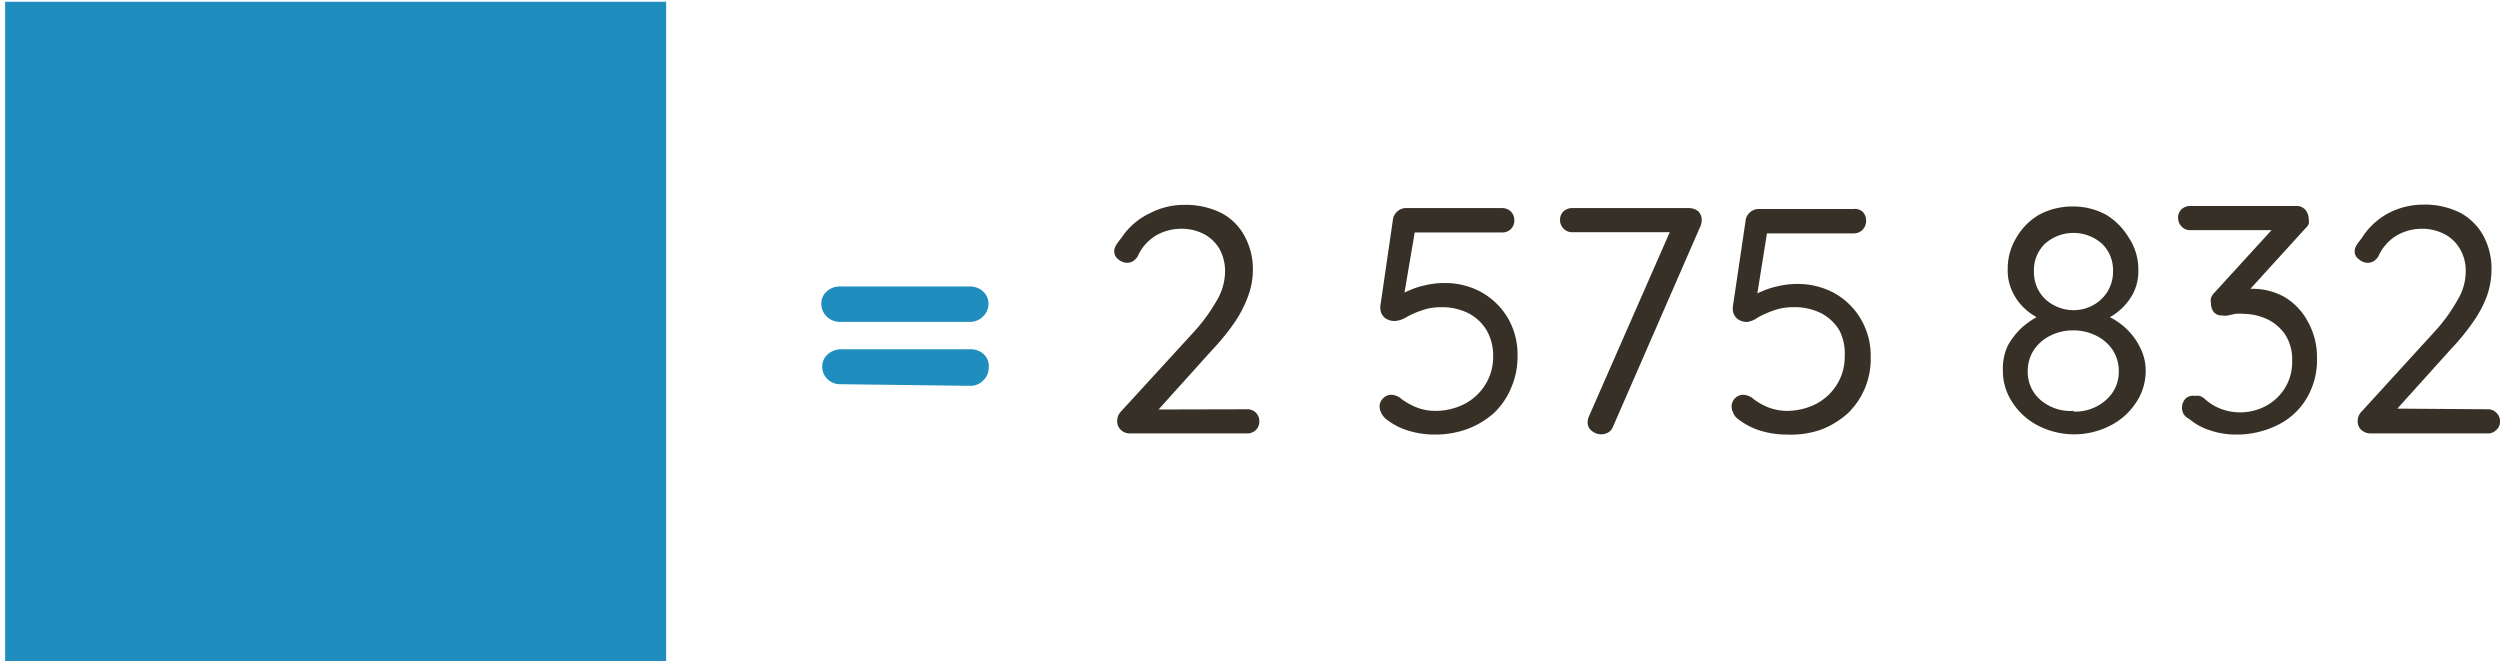 <?xml version="1.0" encoding="UTF-8" standalone="no"?>
<svg
   xmlns:dc="http://purl.org/dc/elements/1.1/"
   xmlns:cc="http://creativecommons.org/ns#"
   xmlns:rdf="http://www.w3.org/1999/02/22-rdf-syntax-ns#"
   xmlns:svg="http://www.w3.org/2000/svg"
   xmlns="http://www.w3.org/2000/svg"
   xmlns:sodipodi="http://sodipodi.sourceforge.net/DTD/sodipodi-0.dtd"
   xmlns:inkscape="http://www.inkscape.org/namespaces/inkscape"
   viewBox="0 0 108.73 28.75"
   version="1.1"
   id="svg26"
   sodipodi:docname="V3_d_3.svg"
   inkscape:version="0.92.5 (2060ec1f9f, 2020-04-08)">
  <sodipodi:namedview
     pagecolor="#ffffff"
     bordercolor="#666666"
     borderopacity="1"
     objecttolerance="10"
     gridtolerance="10"
     guidetolerance="10"
     inkscape:pageopacity="0"
     inkscape:pageshadow="2"
     inkscape:window-width="918"
     inkscape:window-height="480"
     id="namedview28"
     showgrid="false"
     inkscape:zoom="3.3569391"
     inkscape:cx="72.782754"
     inkscape:cy="14.375"
     inkscape:window-x="1724"
     inkscape:window-y="163"
     inkscape:window-maximized="0"
     inkscape:current-layer="svg26" />
  <defs
     id="defs4">
    <style
       id="style2">.cls-1{fill:#1f8ebe;}.cls-2{fill:#363026;}</style>
  </defs>
  <path
     class="cls-1"
     d="m 36.55,14 a 0.82,0.82 0 0 1 -0.59,-0.23 0.76,0.76 0 0 1 -0.24,-0.56 0.71,0.71 0 0 1 0.24,-0.54 0.85,0.85 0 0 1 0.59,-0.21 h 5.61 a 0.84,0.84 0 0 1 0.59,0.21 0.71,0.71 0 0 1 0.24,0.54 0.76,0.76 0 0 1 -0.24,0.56 0.81,0.81 0 0 1 -0.59,0.23 z m 0,2.71 A 0.78,0.78 0 0 1 36,16.5 0.74,0.74 0 0 1 35.76,15.95 0.7,0.7 0 0 1 36,15.41 0.86,0.86 0 0 1 36.59,15.19 h 5.61 a 0.84,0.84 0 0 1 0.59,0.22 0.7,0.7 0 0 1 0.21,0.59 0.74,0.74 0 0 1 -0.24,0.55 0.77,0.77 0 0 1 -0.59,0.23 z"
     id="path6"
     inkscape:connector-curvature="0"
     style="fill:#1f8ebe" />
  <path
     class="cls-2"
     d="m 54.24,17.8 a 0.51,0.51 0 0 1 0.53,0.53 0.5,0.5 0 0 1 -0.15,0.37 0.52,0.52 0 0 1 -0.38,0.15 h -5.08 a 0.56,0.56 0 0 1 -0.41,-0.15 0.51,0.51 0 0 1 -0.16,-0.4 0.57,0.57 0 0 1 0.16,-0.4 l 3.17,-3.46 a 7.61,7.61 0 0 0 1,-1.37 2.51,2.51 0 0 0 0.36,-1.24 2,2 0 0 0 -0.24,-1 1.7,1.7 0 0 0 -0.68,-0.65 2.08,2.08 0 0 0 -1,-0.23 2.19,2.19 0 0 0 -1.08,0.29 2,2 0 0 0 -0.8,0.91 0.66,0.66 0 0 1 -0.22,0.22 0.53,0.53 0 0 1 -0.24,0.06 0.59,0.59 0 0 1 -0.38,-0.15 0.42,0.42 0 0 1 -0.18,-0.34 0.52,0.52 0 0 1 0.09,-0.29 2.52,2.52 0 0 1 0.22,-0.3 3,3 0 0 1 1.23,-1.07 3.2,3.2 0 0 1 1.5,-0.37 3.47,3.47 0 0 1 1.63,0.36 2.41,2.41 0 0 1 1,1 3,3 0 0 1 0.36,1.47 3.25,3.25 0 0 1 -0.19,1.09 5.12,5.12 0 0 1 -0.59,1.17 9.88,9.88 0 0 1 -1,1.23 l -2.45,2.72 -0.14,-0.14 z"
     id="path8"
     inkscape:connector-curvature="0"
     style="fill:#363026" />
  <path
     class="cls-2"
     d="m 62.39,18.9 a 3.85,3.85 0 0 1 -1.14,-0.17 2.91,2.91 0 0 1 -1,-0.53 0.8,0.8 0 0 1 -0.18,-0.25 0.65,0.65 0 0 1 -0.07,-0.29 0.49,0.49 0 0 1 0.15,-0.33 0.48,0.48 0 0 1 0.38,-0.16 0.72,0.72 0 0 1 0.42,0.18 2.89,2.89 0 0 0 0.69,0.38 2.22,2.22 0 0 0 0.76,0.14 2.78,2.78 0 0 0 1.31,-0.31 2.3,2.3 0 0 0 0.9,-0.85 2.27,2.27 0 0 0 0.33,-1.21 2.2,2.2 0 0 0 -0.28,-1.13 2,2 0 0 0 -0.8,-0.75 2.58,2.58 0 0 0 -1.17,-0.26 2.42,2.42 0 0 0 -0.88,0.15 3.52,3.52 0 0 0 -0.67,0.3 1.09,1.09 0 0 1 -0.47,0.15 0.7,0.7 0 0 1 -0.42,-0.12 0.55,0.55 0 0 1 -0.2,-0.3 0.79,0.79 0 0 1 0,-0.34 l 0.54,-3.71 a 0.62,0.62 0 0 1 0.2,-0.31 0.55,0.55 0 0 1 0.38,-0.13 h 4.16 a 0.54,0.54 0 0 1 0.38,0.15 0.52,0.52 0 0 1 0.15,0.38 0.51,0.51 0 0 1 -0.53,0.53 H 61.41 L 61.55,9.98 61,13.22 60.78,12.93 a 1.53,1.53 0 0 1 0.47,-0.28 3.38,3.38 0 0 1 0.72,-0.24 3.47,3.47 0 0 1 0.85,-0.1 3.26,3.26 0 0 1 1.63,0.41 3.09,3.09 0 0 1 1.14,1.13 3.15,3.15 0 0 1 0.41,1.64 3.37,3.37 0 0 1 -0.27,1.36 3.23,3.23 0 0 1 -0.73,1.09 3.69,3.69 0 0 1 -1.16,0.71 4.05,4.05 0 0 1 -1.45,0.25 z"
     id="path10"
     inkscape:connector-curvature="0"
     style="fill:#363026" />
  <path
     class="cls-2"
     d="m 69.64,18.89 a 0.65,0.65 0 0 1 -0.41,-0.15 0.46,0.46 0 0 1 -0.18,-0.38 0.62,0.62 0 0 1 0.06,-0.26 l 3.62,-8.25 0.16,0.25 H 68.38 A 0.51,0.51 0 0 1 68,9.94 0.52,0.52 0 0 1 67.85,9.56 0.51,0.51 0 0 1 68,9.19 0.57,0.57 0 0 1 68.38,9.05 h 5.05 a 0.65,0.65 0 0 1 0.43,0.14 0.53,0.53 0 0 1 0.15,0.39 0.66,0.66 0 0 1 -0.06,0.27 l -3.79,8.69 a 0.52,0.52 0 0 1 -0.2,0.26 0.62,0.62 0 0 1 -0.32,0.09 z"
     id="path12"
     inkscape:connector-curvature="0"
     style="fill:#363026" />
  <path
     class="cls-2"
     d="m 77.71,18.9 a 3.86,3.86 0 0 1 -1.15,-0.17 3,3 0 0 1 -1,-0.53 0.58,0.58 0 0 1 -0.18,-0.25 0.65,0.65 0 0 1 -0.07,-0.29 0.53,0.53 0 0 1 0.14,-0.33 0.5,0.5 0 0 1 0.39,-0.16 0.74,0.74 0 0 1 0.42,0.18 2.65,2.65 0 0 0 0.68,0.38 2.31,2.31 0 0 0 0.76,0.14 A 2.83,2.83 0 0 0 79,17.56 2.37,2.37 0 0 0 79.9,16.71 2.27,2.27 0 0 0 80.23,15.5 2.21,2.21 0 0 0 80,14.37 2,2 0 0 0 79.2,13.62 2.58,2.58 0 0 0 78,13.36 2.46,2.46 0 0 0 77.12,13.51 3.83,3.83 0 0 0 76.45,13.81 1.05,1.05 0 0 1 76,14 a 0.66,0.66 0 0 1 -0.42,-0.12 0.55,0.55 0 0 1 -0.2,-0.3 0.8,0.8 0 0 1 0,-0.34 l 0.55,-3.71 a 0.56,0.56 0 0 1 0.2,-0.31 0.54,0.54 0 0 1 0.37,-0.13 h 4.1 A 0.52,0.52 0 0 1 81,9.2 0.53,0.53 0 0 1 81.16,9.58 0.55,0.55 0 0 1 81,10 0.52,0.52 0 0 1 80.62,10.15 h -3.9 l 0.15,-0.13 -0.52,3.24 -0.23,-0.29 a 1.53,1.53 0 0 1 0.47,-0.28 3.29,3.29 0 0 1 0.73,-0.24 3.47,3.47 0 0 1 0.85,-0.1 3.29,3.29 0 0 1 1.63,0.41 3.09,3.09 0 0 1 1.14,1.13 3.15,3.15 0 0 1 0.42,1.64 3.27,3.27 0 0 1 -1,2.45 3.74,3.74 0 0 1 -1.17,0.71 4,4 0 0 1 -1.48,0.21 z"
     id="path14"
     inkscape:connector-curvature="0"
     style="fill:#363026" />
  <path
     class="cls-2"
     d="m 91.58,13.9 v -0.19 a 3,3 0 0 1 0.88,0.57 2.82,2.82 0 0 1 0.62,0.84 2.18,2.18 0 0 1 0.24,1 2.45,2.45 0 0 1 -0.42,1.39 2.91,2.91 0 0 1 -1.12,1 3.43,3.43 0 0 1 -3.14,0 2.88,2.88 0 0 1 -1.11,-1 A 2.45,2.45 0 0 1 87.11,16.12 2.33,2.33 0 0 1 87.34,15 3.25,3.25 0 0 1 88,14.19 4,4 0 0 1 88.83,13.66 l -0.07,0.22 a 2.4,2.4 0 0 1 -0.69,-0.45 2.35,2.35 0 0 1 -0.54,-0.73 2.16,2.16 0 0 1 -0.21,-1 2.57,2.57 0 0 1 0.38,-1.37 2.73,2.73 0 0 1 1,-1 3.07,3.07 0 0 1 1.44,-0.35 3,3 0 0 1 1.44,0.35 2.85,2.85 0 0 1 1,1 2.48,2.48 0 0 1 0.42,1.42 2.11,2.11 0 0 1 -0.22,1 2.54,2.54 0 0 1 -1.23,1.15 z m -1.4,4 a 2,2 0 0 0 1.42,-0.51 1.6,1.6 0 0 0 0.55,-1.24 1.68,1.68 0 0 0 -0.26,-0.92 1.83,1.83 0 0 0 -0.72,-0.63 2.19,2.19 0 0 0 -1,-0.23 2.14,2.14 0 0 0 -1,0.23 1.83,1.83 0 0 0 -0.72,0.63 1.68,1.68 0 0 0 -0.26,0.92 1.6,1.6 0 0 0 0.55,1.24 2,2 0 0 0 1.44,0.48 z m -1.72,-6.11 a 1.64,1.64 0 0 0 0.23,0.89 1.56,1.56 0 0 0 0.63,0.59 1.8,1.8 0 0 0 0.86,0.22 1.77,1.77 0 0 0 0.86,-0.22 1.67,1.67 0 0 0 0.62,-0.59 1.65,1.65 0 0 0 0.24,-0.89 1.59,1.59 0 0 0 -0.48,-1.19 1.87,1.87 0 0 0 -2.48,0 1.59,1.59 0 0 0 -0.48,1.16 z"
     id="path16"
     inkscape:connector-curvature="0"
     style="fill:#363026" />
  <path
     class="cls-2"
     d="m 95.48,17.22 a 0.46,0.46 0 0 1 0.19,0 0.65,0.65 0 0 1 0.23,0.14 2.23,2.23 0 0 0 0.66,0.41 2.38,2.38 0 0 0 2,-0.12 2.19,2.19 0 0 0 0.82,-0.78 2.12,2.12 0 0 0 0.31,-1.16 2,2 0 0 0 -0.31,-1.17 2,2 0 0 0 -0.8,-0.67 2.53,2.53 0 0 0 -1,-0.22 2,2 0 0 0 -0.36,0 l -0.32,0.07 a 0.84,0.84 0 0 1 -0.27,0 0.43,0.43 0 0 1 -0.35,-0.15 0.6,0.6 0 0 1 -0.12,-0.38 0.59,0.59 0 0 1 0,-0.23 0.62,0.62 0 0 1 0.14,-0.22 l 2.74,-3 0.22,0.27 h -4 A 0.49,0.49 0 0 1 94.88,9.85 0.52,0.52 0 0 1 94.73,9.47 0.51,0.51 0 0 1 94.88,9.1 0.56,0.56 0 0 1 95.26,8.96 h 4.56 a 0.52,0.52 0 0 1 0.45,0.17 0.64,0.64 0 0 1 0.14,0.39 0.59,0.59 0 0 1 0,0.23 0.74,0.74 0 0 1 -0.16,0.2 l -2.73,3 -0.32,-0.28 a 0.92,0.92 0 0 1 0.32,-0.11 2.43,2.43 0 0 1 0.42,0 2.86,2.86 0 0 1 1.44,0.37 2.77,2.77 0 0 1 1,1.07 3.15,3.15 0 0 1 0.39,1.59 3.22,3.22 0 0 1 -0.46,1.75 3,3 0 0 1 -1.26,1.15 4,4 0 0 1 -1.82,0.41 3.47,3.47 0 0 1 -1.1,-0.18 2.62,2.62 0 0 1 -0.93,-0.51 0.52,0.52 0 0 1 -0.24,-0.22 0.58,0.58 0 0 1 0.1,-0.66 0.49,0.49 0 0 1 0.42,-0.11 z"
     id="path18"
     inkscape:connector-curvature="0"
     style="fill:#363026" />
  <path
     class="cls-2"
     d="m 108.2,17.8 a 0.5,0.5 0 0 1 0.37,0.15 0.49,0.49 0 0 1 0.16,0.38 0.47,0.47 0 0 1 -0.16,0.37 0.5,0.5 0 0 1 -0.37,0.15 h -5.08 a 0.6,0.6 0 0 1 -0.42,-0.15 0.51,0.51 0 0 1 -0.16,-0.4 0.58,0.58 0 0 1 0.17,-0.4 l 3.16,-3.46 a 7.17,7.17 0 0 0 1,-1.37 2.42,2.42 0 0 0 0.37,-1.24 1.87,1.87 0 0 0 -0.25,-1 1.64,1.64 0 0 0 -0.68,-0.65 2.08,2.08 0 0 0 -1,-0.23 2.18,2.18 0 0 0 -1.07,0.29 2,2 0 0 0 -0.8,0.91 0.66,0.66 0 0 1 -0.22,0.22 0.54,0.54 0 0 1 -0.25,0.06 0.57,0.57 0 0 1 -0.37,-0.15 0.4,0.4 0 0 1 -0.19,-0.34 0.52,0.52 0 0 1 0.09,-0.29 c 0.06,-0.1 0.14,-0.19 0.22,-0.3 a 3.09,3.09 0 0 1 1.16,-1.08 3.26,3.26 0 0 1 1.5,-0.37 3.41,3.41 0 0 1 1.63,0.36 2.49,2.49 0 0 1 1,1 3,3 0 0 1 0.35,1.47 3.5,3.5 0 0 1 -0.18,1.09 4.78,4.78 0 0 1 -0.59,1.14 9.88,9.88 0 0 1 -1,1.23 l -2.45,2.72 -0.14,-0.14 z"
     id="path20"
     inkscape:connector-curvature="0"
     style="fill:#363026" />
  <rect
     class="cls-1"
     width="28.75"
     height="28.75"
     id="rect22"
     x="0.222"
     y="0.076"
     style="fill:#1f8ebe" />
</svg>
